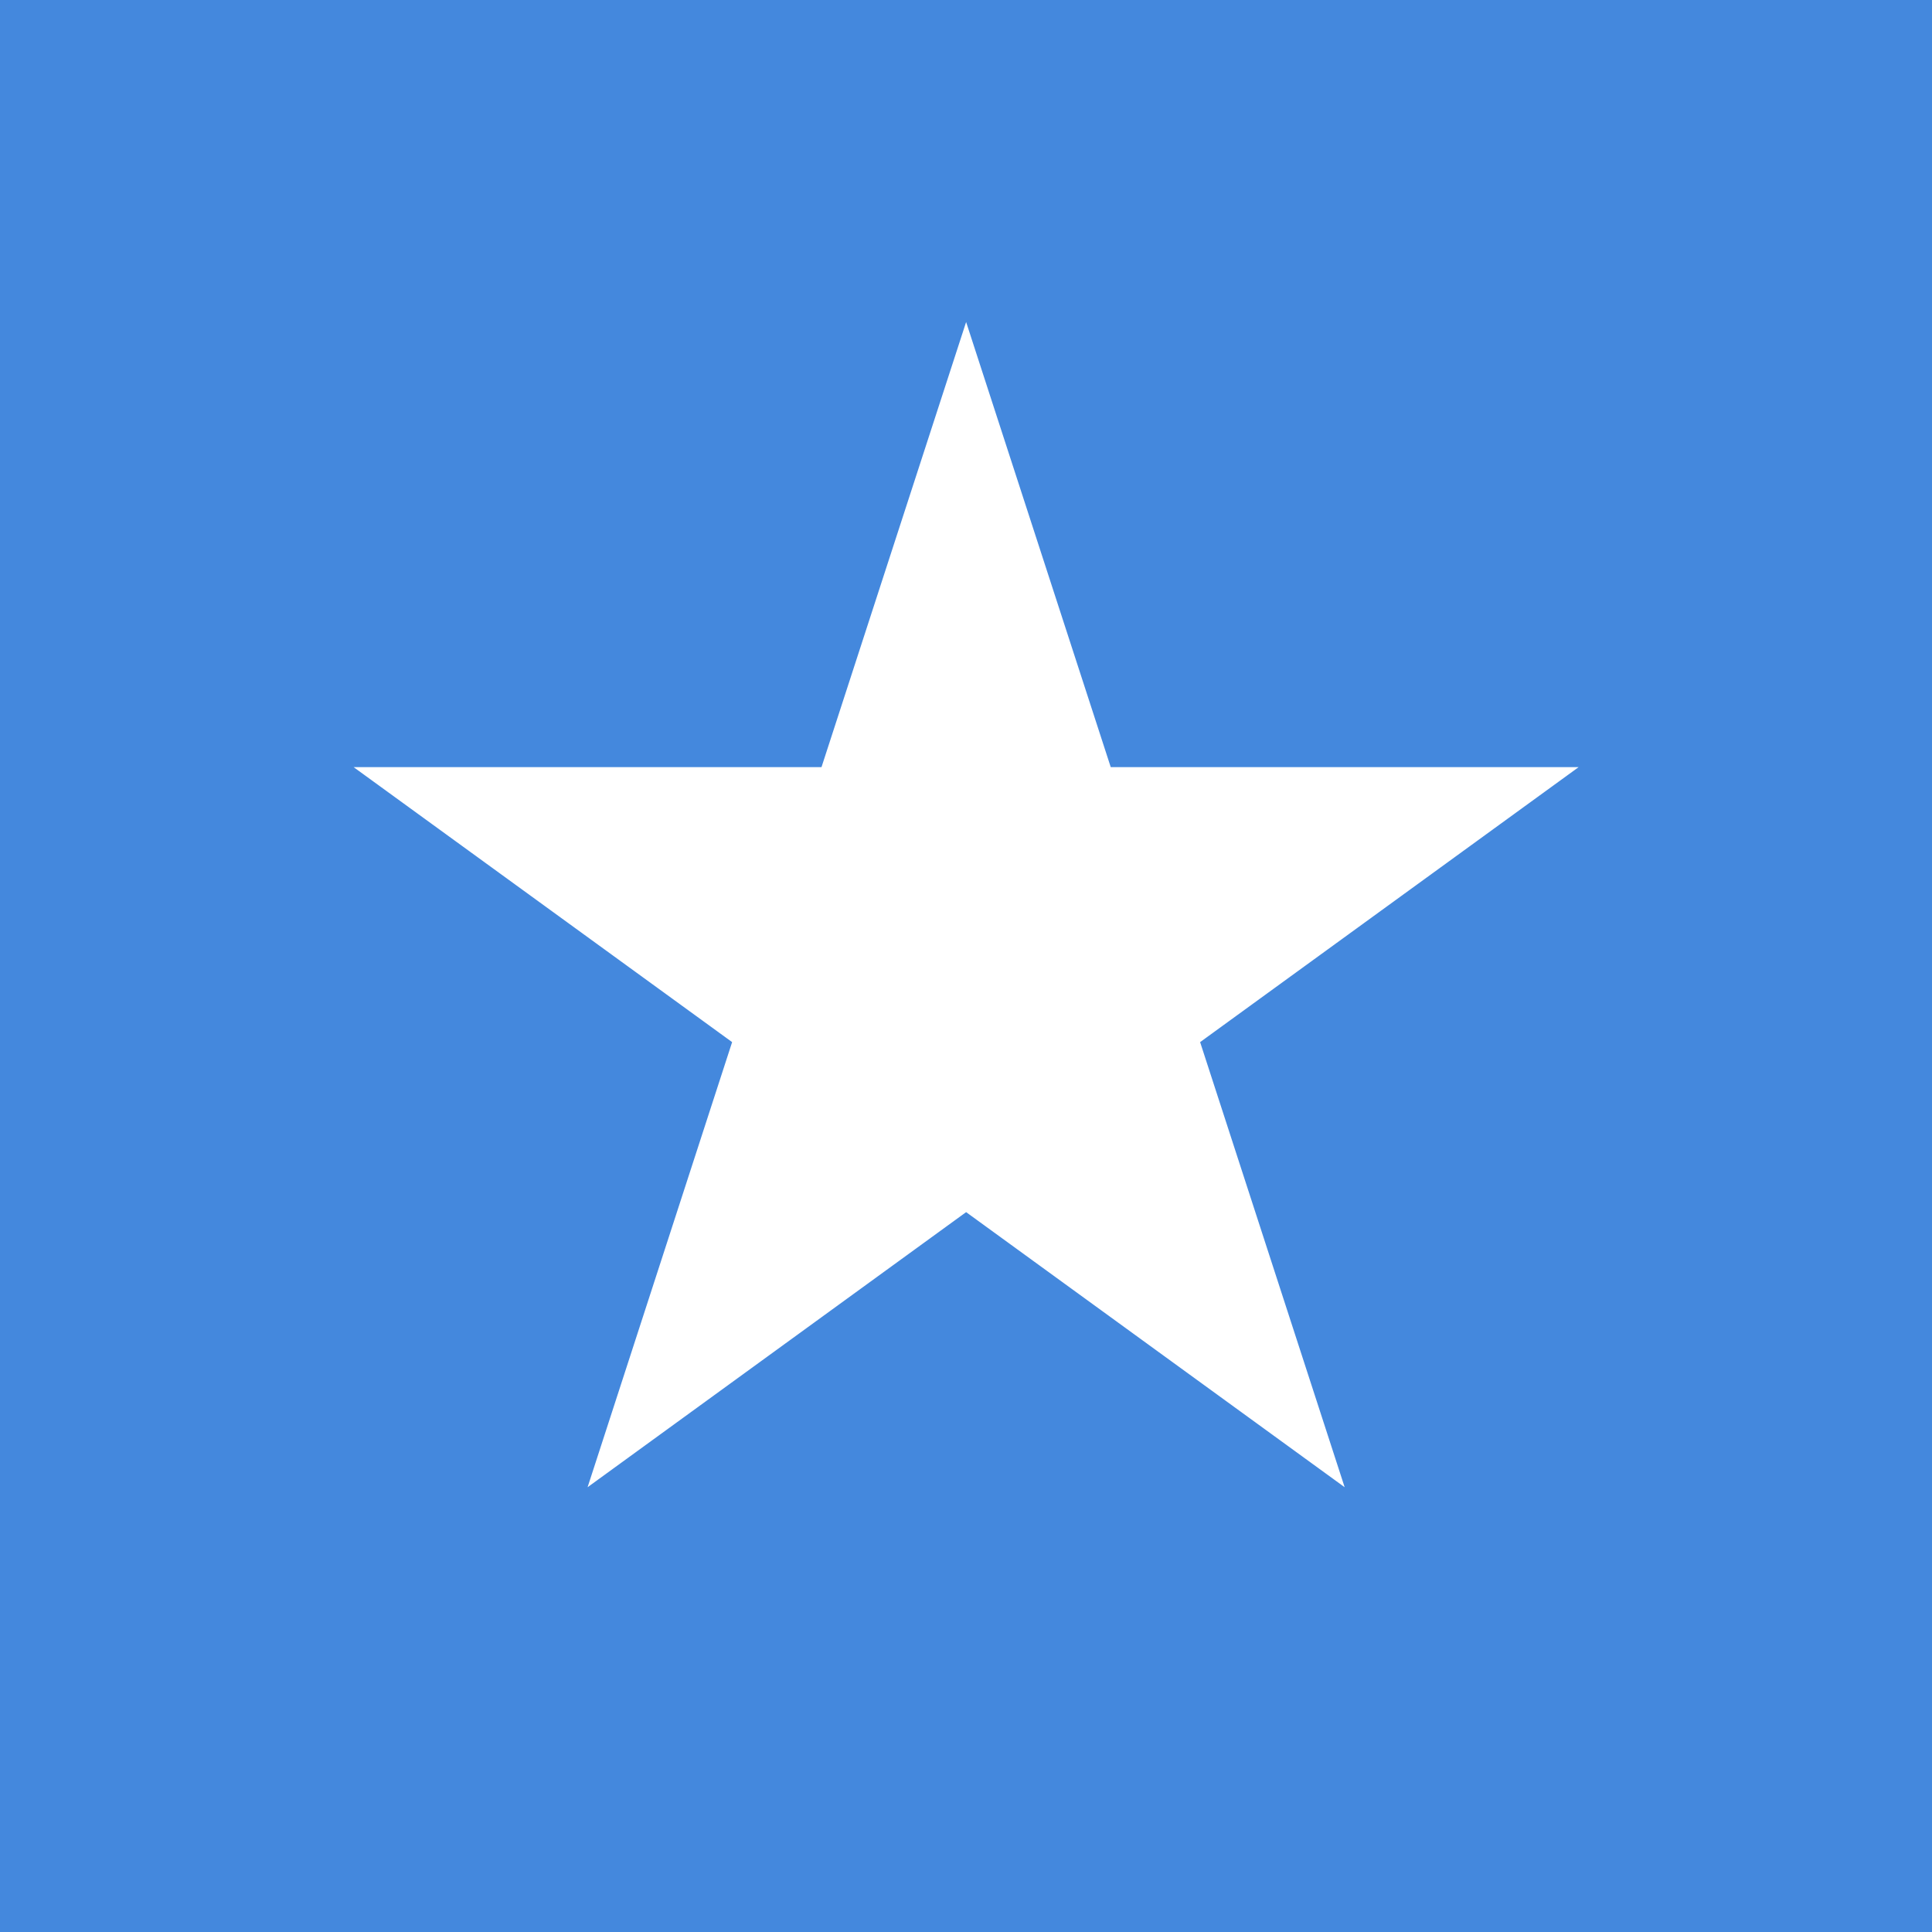 <?xml version="1.0" encoding="UTF-8" standalone="no"?>
<!-- Created with Inkscape (http://www.inkscape.org/) -->

<svg
   width="96"
   height="96"
   viewBox="0 0 96 96"
   version="1.1"
   id="svg5"
   inkscape:version="1.2.2 (732a01da63, 2022-12-09)"
   sodipodi:docname="square.svg"
   xmlns:inkscape="http://www.inkscape.org/namespaces/inkscape"
   xmlns:sodipodi="http://sodipodi.sourceforge.net/DTD/sodipodi-0.dtd"
   xmlns:xlink="http://www.w3.org/1999/xlink"
   xmlns="http://www.w3.org/2000/svg"
   xmlns:svg="http://www.w3.org/2000/svg">
  <rect x="0" y="0" width="96" height="96" fill="#333333" stroke="none"/>
  <sodipodi:namedview
     id="namedview7"
     pagecolor="#505050"
     bordercolor="#eeeeee"
     borderopacity="1"
     inkscape:showpageshadow="0"
     inkscape:pageopacity="0"
     inkscape:pagecheckerboard="0"
     inkscape:deskcolor="#505050"
     inkscape:document-units="px"
     showgrid="false"
     inkscape:zoom="7.9999999"
     inkscape:cx="-4.1250001"
     inkscape:cy="33.75"
     inkscape:window-width="2560"
     inkscape:window-height="1377"
     inkscape:window-x="1912"
     inkscape:window-y="-8"
     inkscape:window-maximized="1"
     inkscape:current-layer="layer1">
    <inkscape:grid
       type="xygrid"
       id="grid2501"
       empspacing="16"
       originx="0"
       originy="0"
       color="#000000"
       opacity="0.149"
       empcolor="#000000"
       empopacity="0.302" />
  </sodipodi:namedview>
  <defs
     id="defs2">
    <linearGradient
       id="star"
       inkscape:swatch="solid">
      <stop
         style="stop-color:#ffffff;stop-opacity:1;"
         offset="0"
         id="stop10417" />
    </linearGradient>
    <linearGradient
       id="background"
       inkscape:swatch="solid">
      <stop
         style="stop-color:#4488dd;stop-opacity:1;"
         offset="0"
         id="stop1517" />
    </linearGradient>
    <linearGradient
       inkscape:collect="always"
       xlink:href="#background"
       id="linearGradient1521"
       x1="0"
       y1="12.7"
       x2="38.1"
       y2="12.7"
       gradientUnits="userSpaceOnUse" />
    <linearGradient
       inkscape:collect="always"
       xlink:href="#star"
       id="linearGradient28074"
       x1="4.515"
       y1="11.892"
       x2="20.885"
       y2="11.892"
       gradientUnits="userSpaceOnUse" />
  </defs>
  <g
     inkscape:label="so"
     inkscape:groupmode="layer"
     id="layer1"
     transform="scale(3.78)">
    <rect
       style="fill:url(#linearGradient1521);fill-opacity:1.0;stroke:none;stroke-width:0.265;stroke-linecap:round;stroke-dasharray:none"
       id="rect5982"
       width="25.4"
       height="25.4"
       x="0"
       y="0"
       inkscape:label="background" />
    <path
       id="path28067"
       style="font-variation-settings:'wght' 700;display:inline;fill:url(#linearGradient28074);fill-opacity:1;stroke:none;stroke-width:0.265;stroke-linecap:round;stroke-linejoin:round;stroke-dasharray:none;stroke-opacity:1;paint-order:stroke fill markers"
       inkscape:label="star"
       d="M 12.7 4.233 L 10.799 10.084 L 4.648 10.084 L 9.624 13.699 L 7.724 19.55 L 12.7 15.934 L 17.676 19.55 L 15.776 13.699 L 20.752 10.084 L 14.601 10.084 L 12.7 4.233 z " />
    <g
       id="g28008"
       style="display:none;fill:none;stroke:#000000;stroke-width:0.265;stroke-linecap:round;stroke-linejoin:round;stroke-dasharray:none;stroke-opacity:1"
       inkscape:label="guides (hide me)">
      <path
         sodipodi:type="star"
         style="font-variation-settings:'wght' 700;stroke-linecap:round;stroke-linejoin:round;paint-order:stroke fill markers"
         id="path28005"
         inkscape:flatsided="true"
         sodipodi:sides="5"
         sodipodi:cx="12.7"
         sodipodi:cy="12.7"
         sodipodi:r1="8.4666662"
         sodipodi:r2="6.8496771"
         sodipodi:arg1="-1.5707963"
         sodipodi:arg2="-0.9424778"
         inkscape:rounded="0"
         inkscape:randomized="0"
         d="m 12.7,4.233 8.052,5.85 -3.076,9.466 -9.953,0 -3.076,-9.466 z"
         inkscape:transform-center-y="-3.0557282" />
      <path
         style="font-variation-settings:'wght' 700;stroke-width:0.265;stroke-linecap:round;stroke-linejoin:round;paint-order:stroke fill markers"
         d="M 12.7,4.233 7.723,19.55 20.752,10.084 H 4.648 l 13.029,9.466 z"
         id="path28064" />
    </g>
  </g>
</svg>
